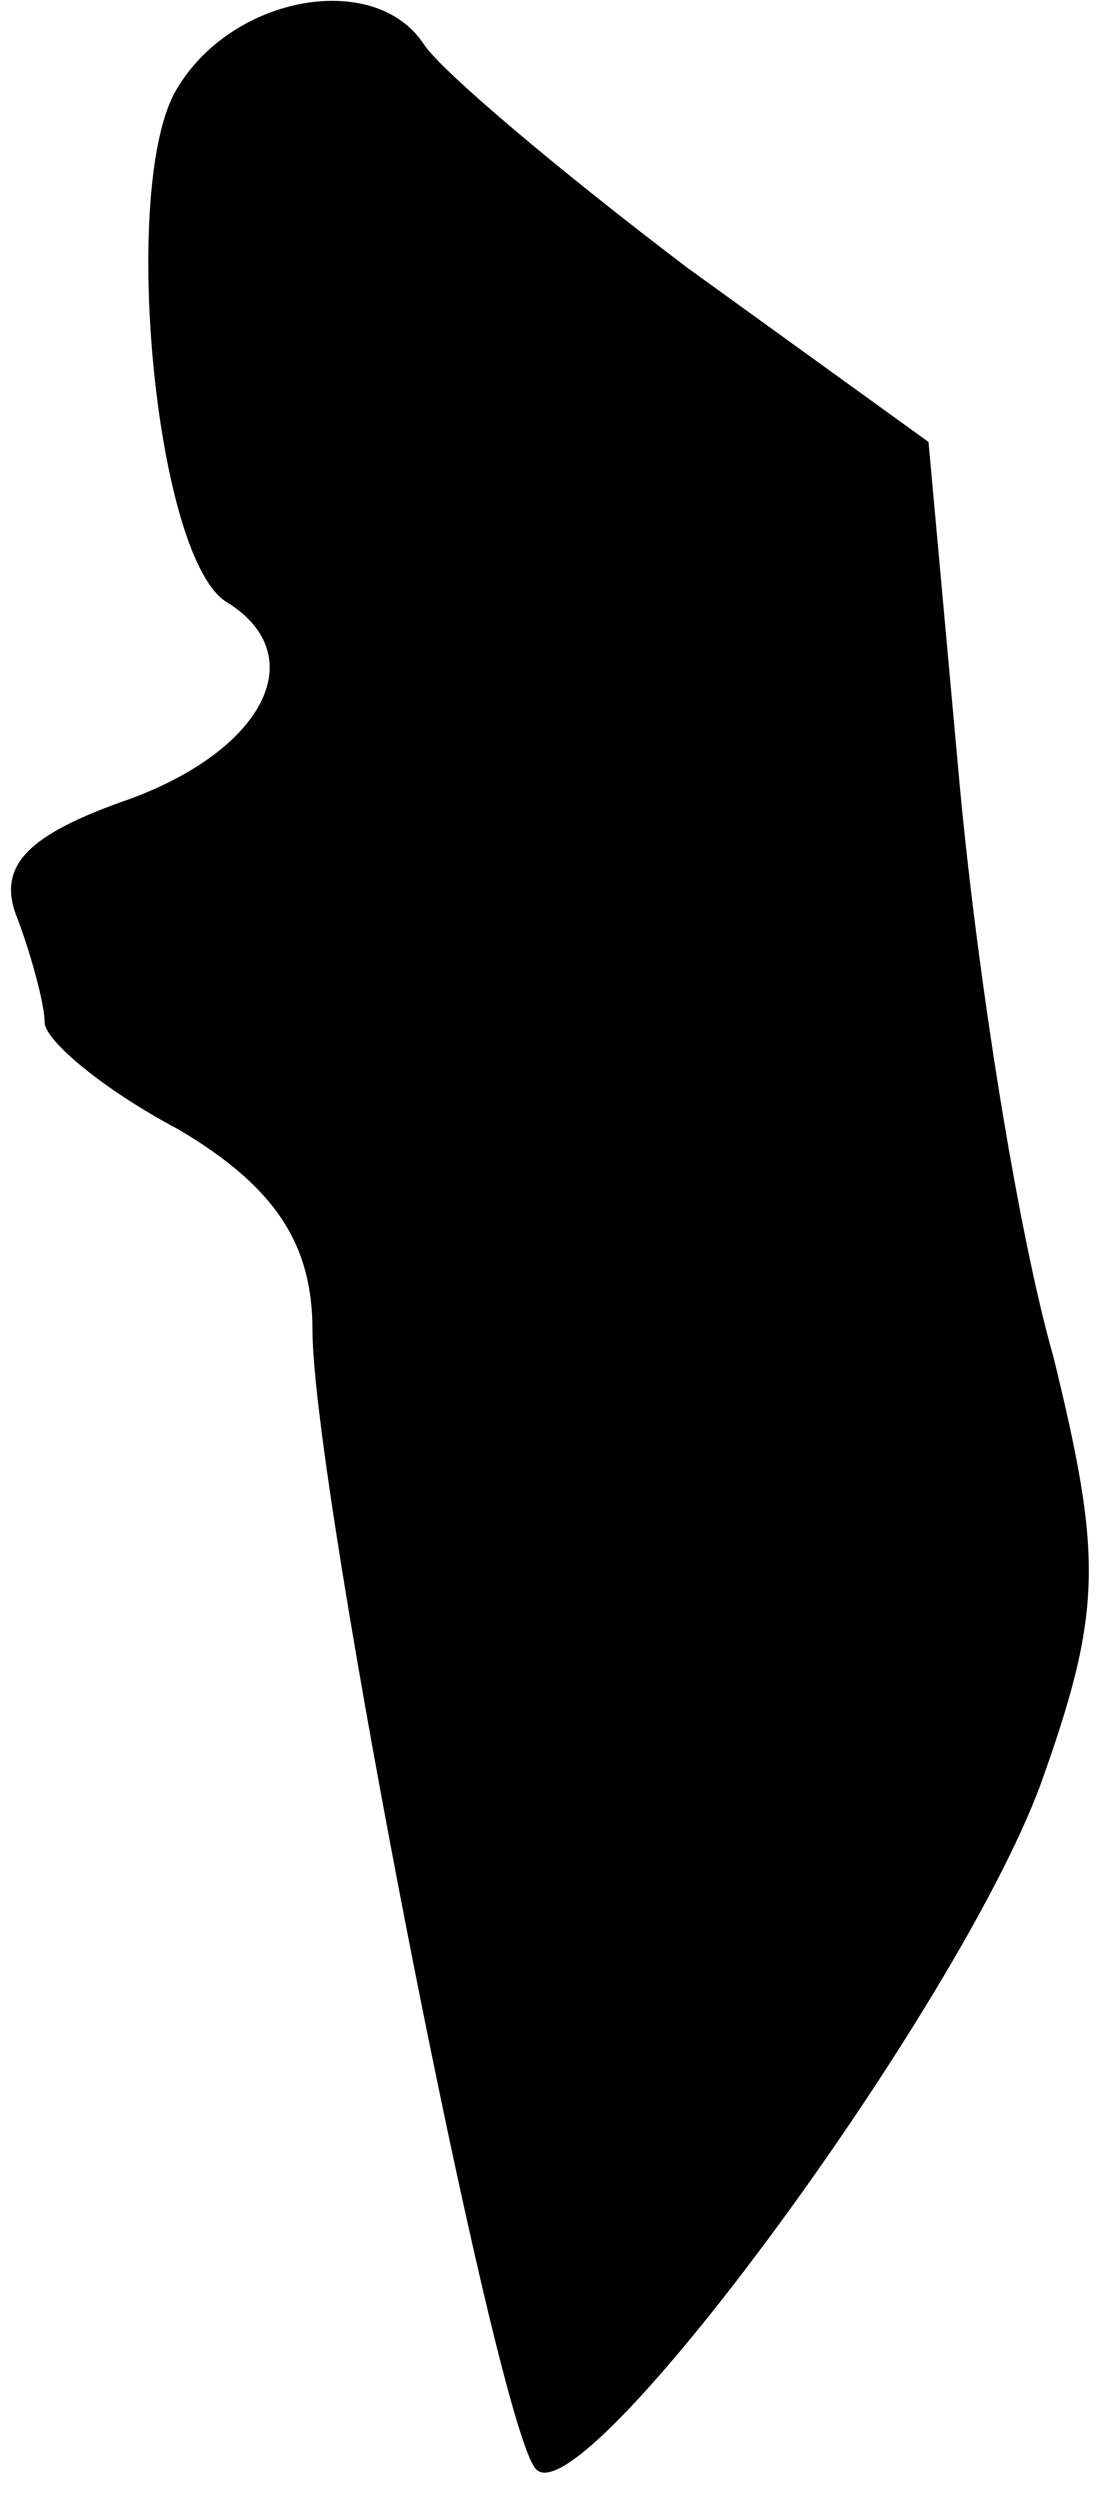 <?xml version="1.0" standalone="no"?>
<!DOCTYPE svg PUBLIC "-//W3C//DTD SVG 20010904//EN"
 "http://www.w3.org/TR/2001/REC-SVG-20010904/DTD/svg10.dtd">
<svg version="1.0" xmlns="http://www.w3.org/2000/svg"
 width="25pt" height="56pt" viewBox="0 0 25 56"
 preserveAspectRatio="xMidYMid meet">
<g transform="translate(0,56) scale(0.1,-0.1)"
fill="#000000" stroke="none">
<path fill="#000000" stroke="none" d="M39 539 c-12 -23 -4 -105 12 -114 19
-12 8 -33 -22 -44 -23 -8 -30 -15 -25 -27 3 -8 6 -19 6 -23 0 -4 13 -15 30
-24 22 -13 30 -26 30 -45 0 -35 41 -245 50 -255 10 -12 94 102 113 153 14 39
14 51 3 96 -8 28 -17 85 -21 128 l-7 77 -54 39 c-29 22 -55 44 -59 50 -11 17
-44 11 -56 -11z"/>
</g>
</svg>
